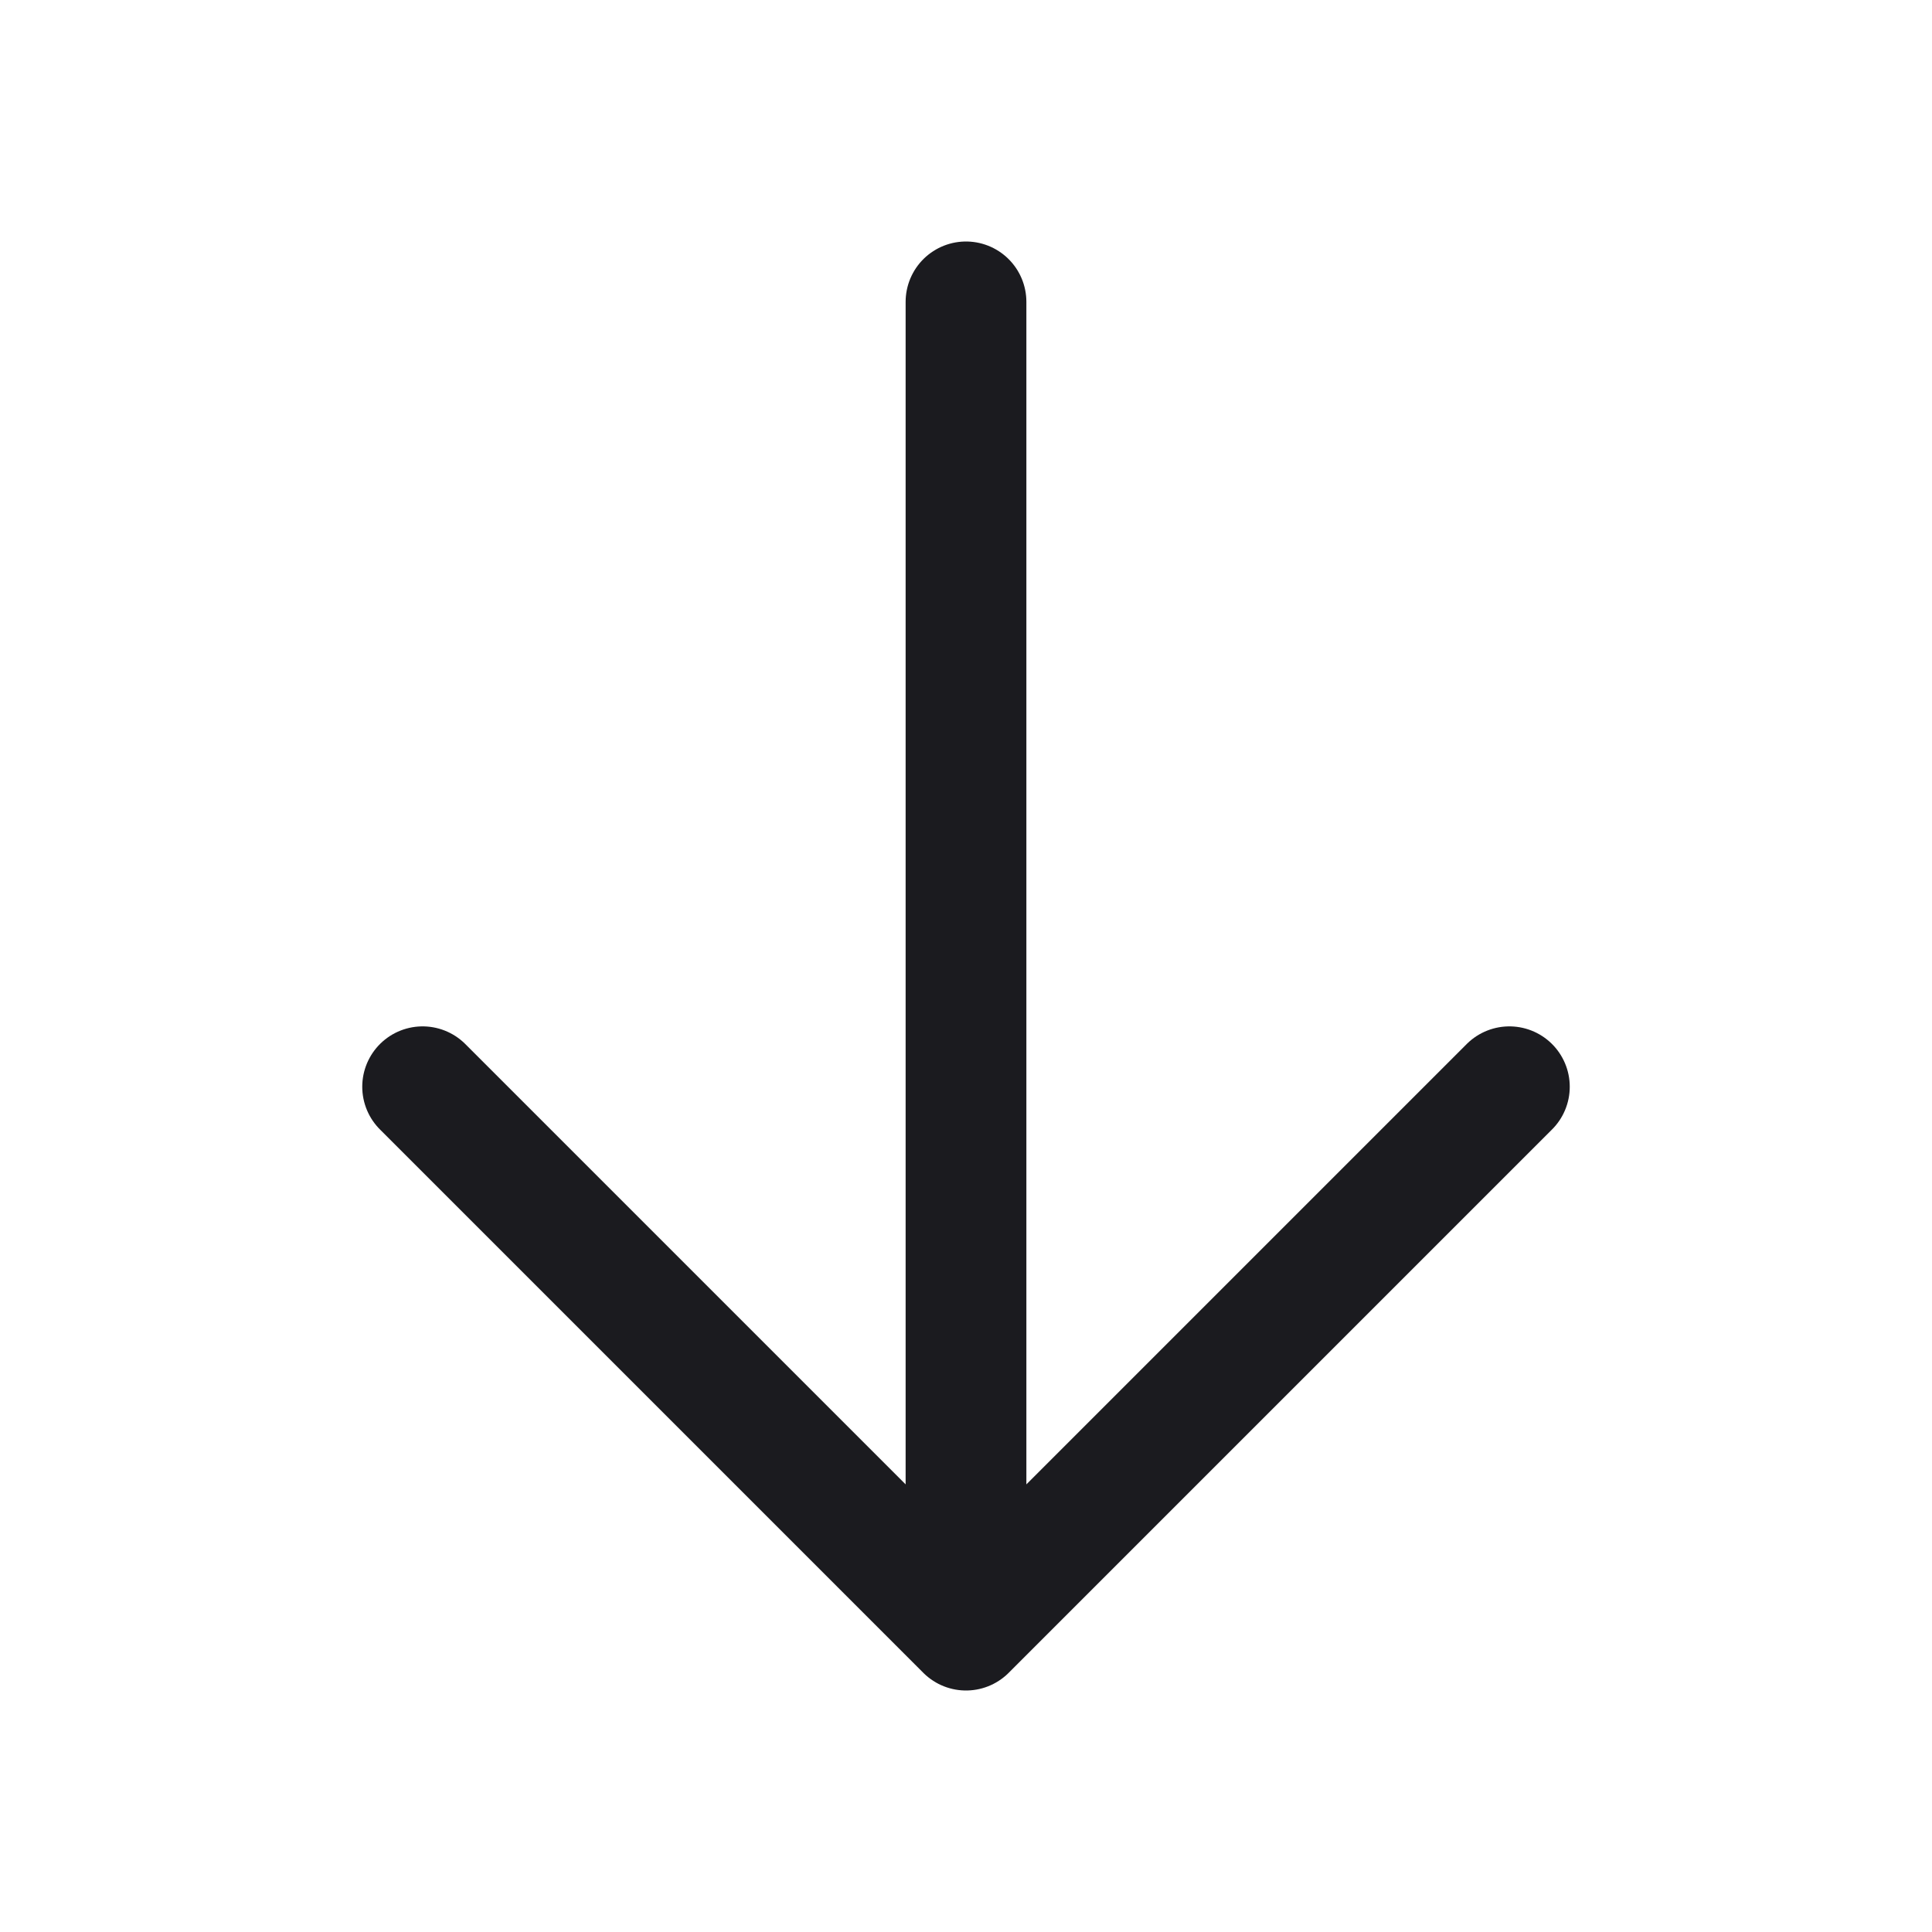 <svg width="24" height="24" viewBox="0 0 24 24" fill="none" xmlns="http://www.w3.org/2000/svg"><path d="M12 3.75v16.5m0 0L5.25 13.5M12 20.25l6.75-6.75" stroke="#1B1B1F" stroke-width="1.5" stroke-linecap="round" stroke-linejoin="round"/></svg>